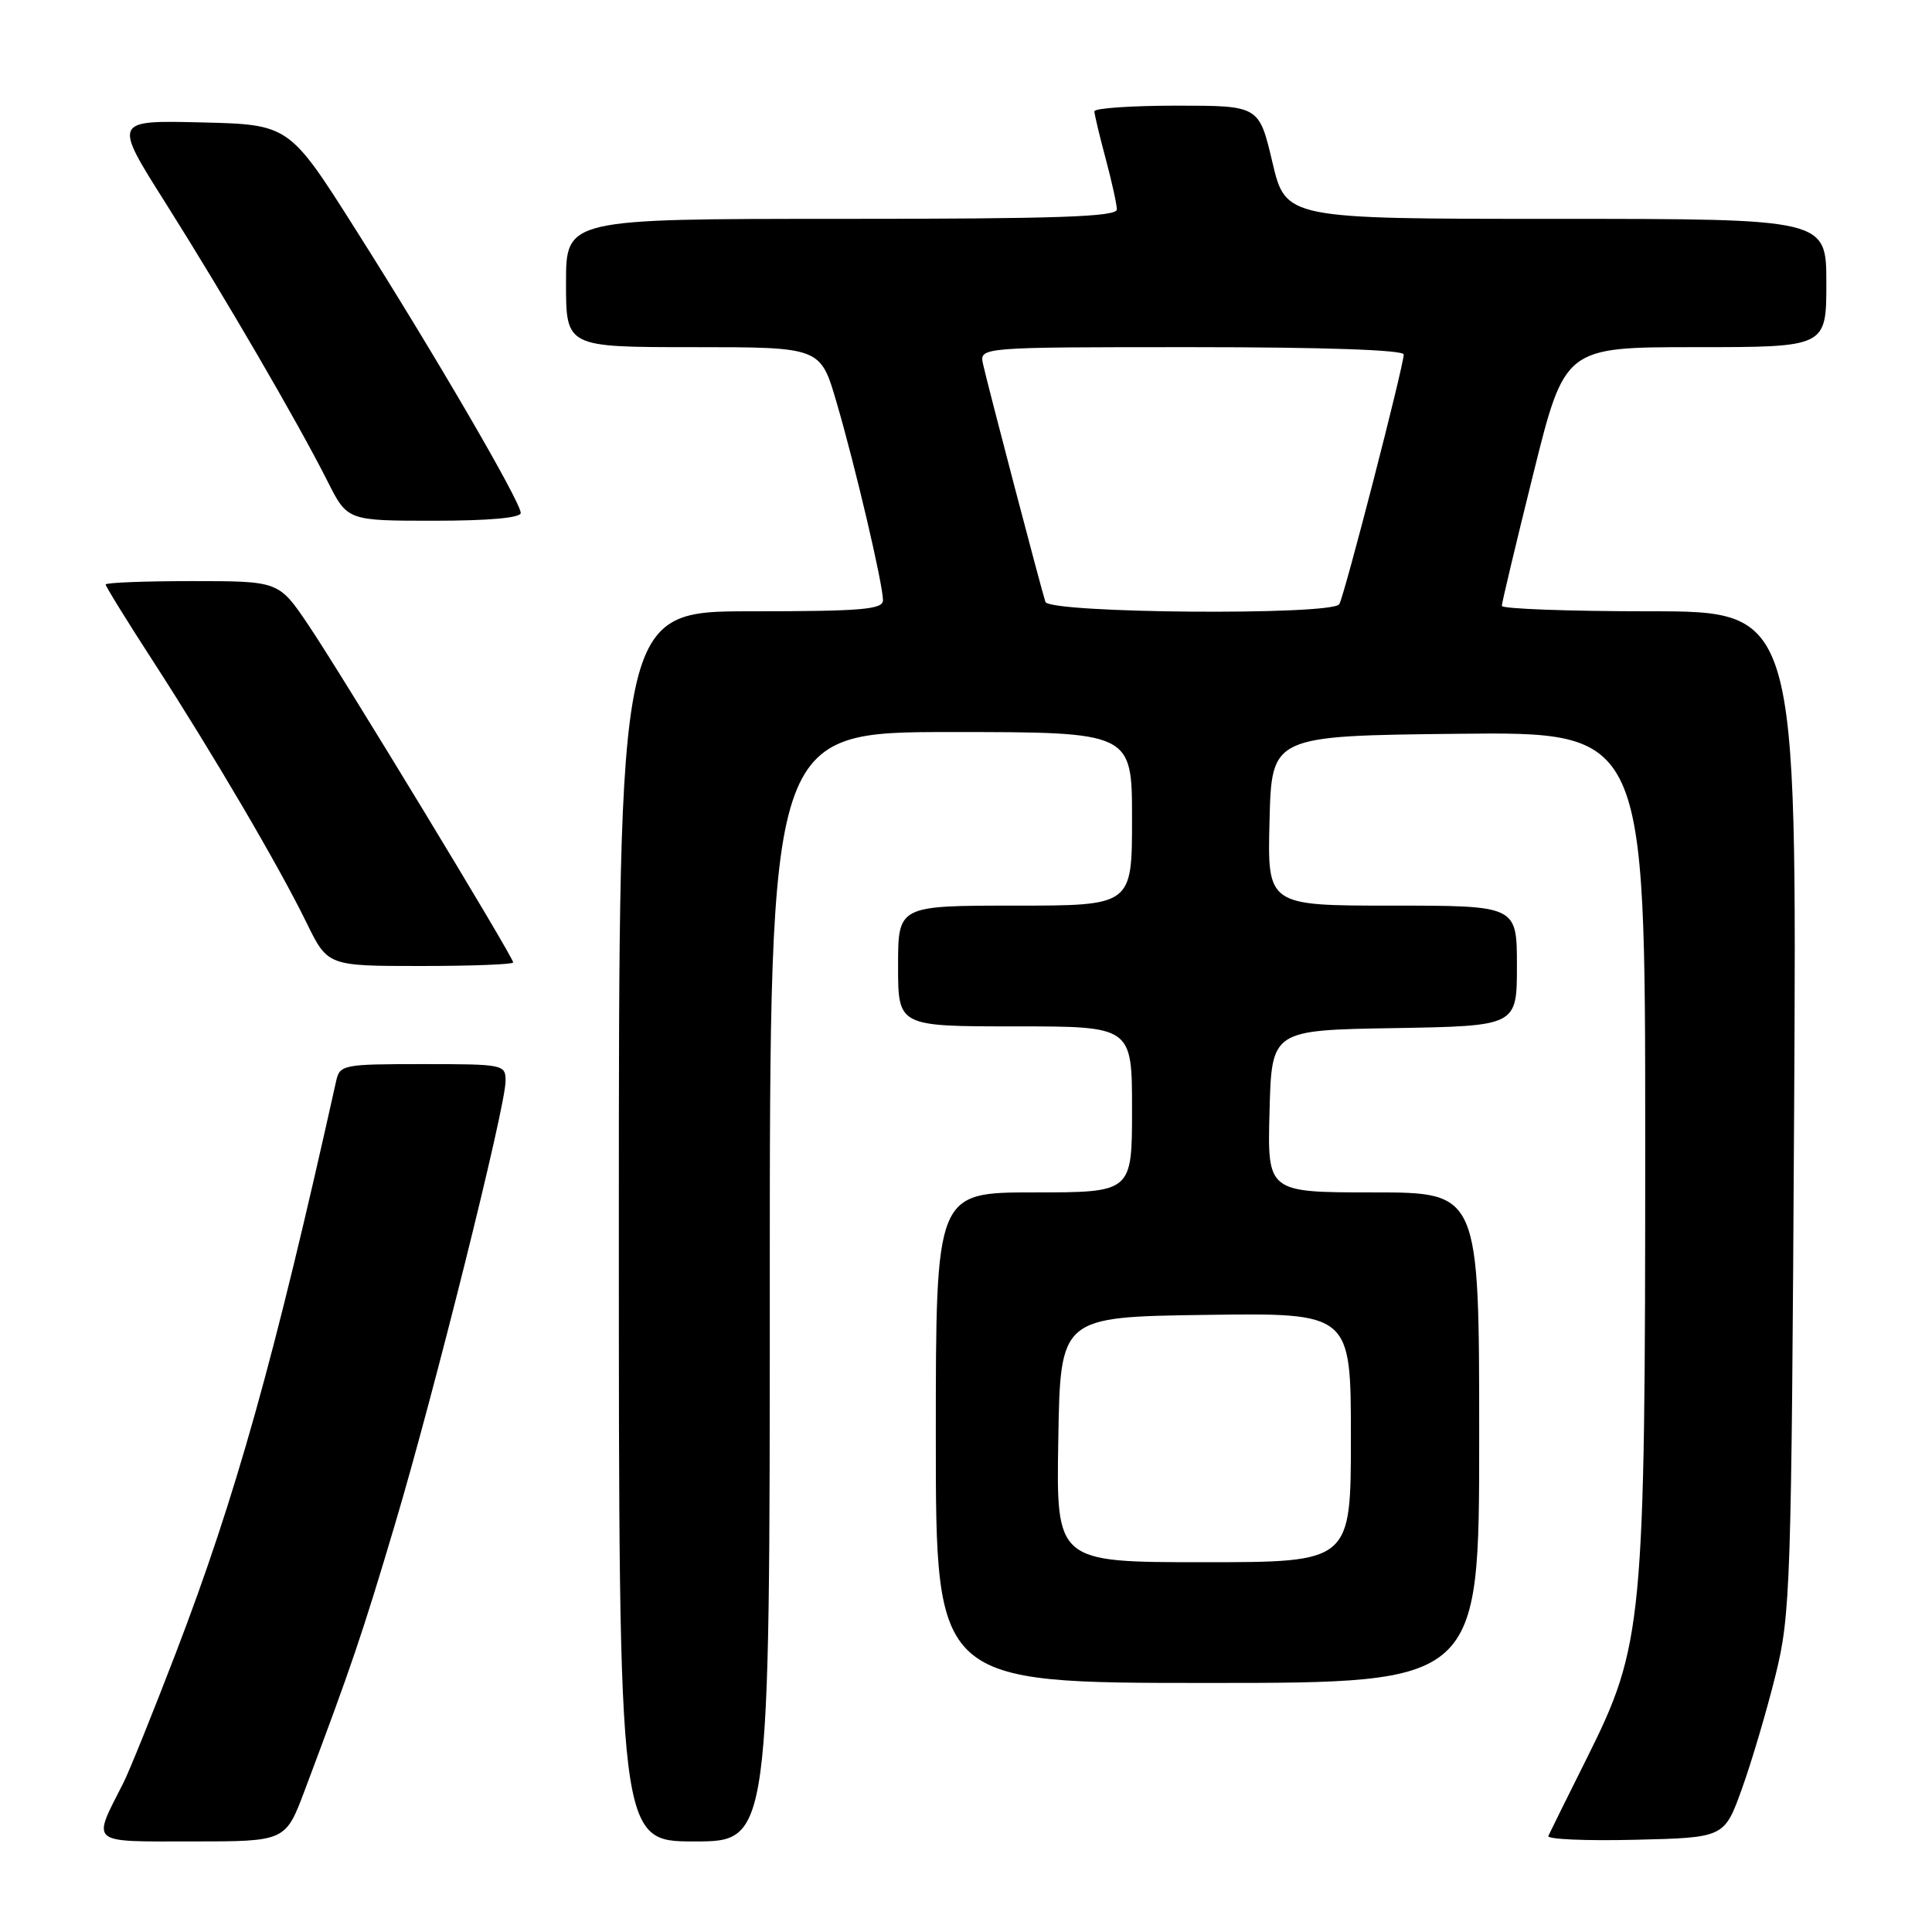 <?xml version="1.0" encoding="UTF-8" standalone="no"?>
<!DOCTYPE svg PUBLIC "-//W3C//DTD SVG 1.1//EN" "http://www.w3.org/Graphics/SVG/1.1/DTD/svg11.dtd" >
<svg xmlns="http://www.w3.org/2000/svg" xmlns:xlink="http://www.w3.org/1999/xlink" version="1.1" viewBox="0 0 256 256">
 <g >
 <path fill="currentColor"
d=" M 40.37 237.25 C 46.55 220.81 47.98 216.62 52.33 202.00 C 57.54 184.49 66.99 146.67 66.99 143.25 C 67.00 141.05 66.74 141.00 56.02 141.00 C 45.45 141.00 45.02 141.08 44.54 143.25 C 36.36 180.05 31.24 198.32 23.31 219.00 C 20.25 226.97 17.12 234.73 16.35 236.24 C 12.18 244.45 11.65 244.00 25.44 244.00 C 37.83 244.00 37.83 244.00 40.37 237.25 Z  M 102.00 170.50 C 102.00 97.00 102.00 97.00 126.00 97.00 C 150.00 97.00 150.00 97.00 150.00 108.50 C 150.00 120.00 150.00 120.00 134.50 120.00 C 119.00 120.00 119.00 120.00 119.00 128.00 C 119.00 136.00 119.00 136.00 134.50 136.00 C 150.00 136.00 150.00 136.00 150.00 147.00 C 150.00 158.00 150.00 158.00 137.00 158.00 C 124.00 158.00 124.00 158.00 124.00 190.50 C 124.00 223.00 124.00 223.00 160.00 223.00 C 196.00 223.00 196.00 223.00 196.00 190.50 C 196.00 158.00 196.00 158.00 181.97 158.00 C 167.93 158.00 167.93 158.00 168.22 147.25 C 168.50 136.50 168.50 136.50 184.75 136.23 C 201.00 135.95 201.00 135.95 201.00 127.98 C 201.00 120.00 201.00 120.00 184.47 120.00 C 167.93 120.00 167.93 120.00 168.22 108.75 C 168.50 97.50 168.50 97.50 193.25 97.23 C 218.00 96.97 218.00 96.97 218.00 151.35 C 218.00 215.29 217.74 217.99 210.25 233.00 C 207.64 238.22 205.35 242.85 205.16 243.28 C 204.97 243.71 210.14 243.94 216.65 243.78 C 228.49 243.50 228.49 243.50 230.82 237.00 C 232.11 233.43 234.10 226.68 235.26 222.00 C 237.26 213.89 237.37 210.48 237.73 147.25 C 238.10 81.00 238.10 81.00 218.55 81.00 C 207.80 81.00 199.00 80.67 199.00 80.28 C 199.00 79.88 200.88 72.00 203.17 62.78 C 207.34 46.00 207.34 46.00 224.67 46.00 C 242.00 46.00 242.00 46.00 242.00 37.50 C 242.00 29.00 242.00 29.00 206.18 29.00 C 170.37 29.00 170.37 29.00 168.60 21.50 C 166.83 14.00 166.83 14.00 155.91 14.00 C 149.91 14.00 145.01 14.34 145.01 14.75 C 145.02 15.16 145.69 17.98 146.50 21.00 C 147.31 24.02 147.98 27.06 147.99 27.75 C 148.00 28.73 140.04 29.00 111.50 29.00 C 75.00 29.00 75.00 29.00 75.00 37.50 C 75.00 46.00 75.00 46.00 91.85 46.00 C 108.71 46.00 108.71 46.00 110.83 53.25 C 113.32 61.73 117.00 77.43 117.00 79.54 C 117.00 80.76 114.18 81.00 99.50 81.00 C 82.00 81.00 82.00 81.00 82.00 162.50 C 82.00 244.00 82.00 244.00 92.00 244.00 C 102.00 244.00 102.00 244.00 102.00 170.50 Z  M 68.00 127.53 C 68.00 126.79 45.17 89.19 40.82 82.75 C 36.93 77.00 36.93 77.00 25.46 77.00 C 19.16 77.00 14.00 77.20 14.00 77.45 C 14.00 77.70 16.85 82.32 20.34 87.70 C 28.26 99.96 36.94 114.73 40.61 122.25 C 43.42 128.00 43.42 128.00 55.71 128.00 C 62.47 128.00 68.00 127.79 68.00 127.53 Z  M 69.00 67.97 C 69.00 66.51 57.71 47.12 47.18 30.50 C 38.32 16.50 38.32 16.50 26.67 16.22 C 15.01 15.94 15.01 15.94 21.94 26.90 C 29.75 39.28 39.44 55.92 43.39 63.75 C 46.03 69.00 46.03 69.00 57.52 69.00 C 64.76 69.00 69.00 68.62 69.00 67.97 Z  M 140.23 190.75 C 140.50 174.50 140.50 174.50 159.75 174.23 C 179.00 173.96 179.00 173.96 179.00 190.48 C 179.00 207.00 179.00 207.00 159.48 207.00 C 139.95 207.00 139.95 207.00 140.23 190.75 Z  M 138.52 79.75 C 137.94 77.97 130.85 50.95 130.26 48.25 C 129.77 46.00 129.77 46.00 157.88 46.00 C 175.43 46.00 186.00 46.37 186.00 46.97 C 186.00 48.47 178.13 78.99 177.46 80.06 C 176.53 81.57 139.03 81.28 138.52 79.75 Z "/>
</g>
</svg>
